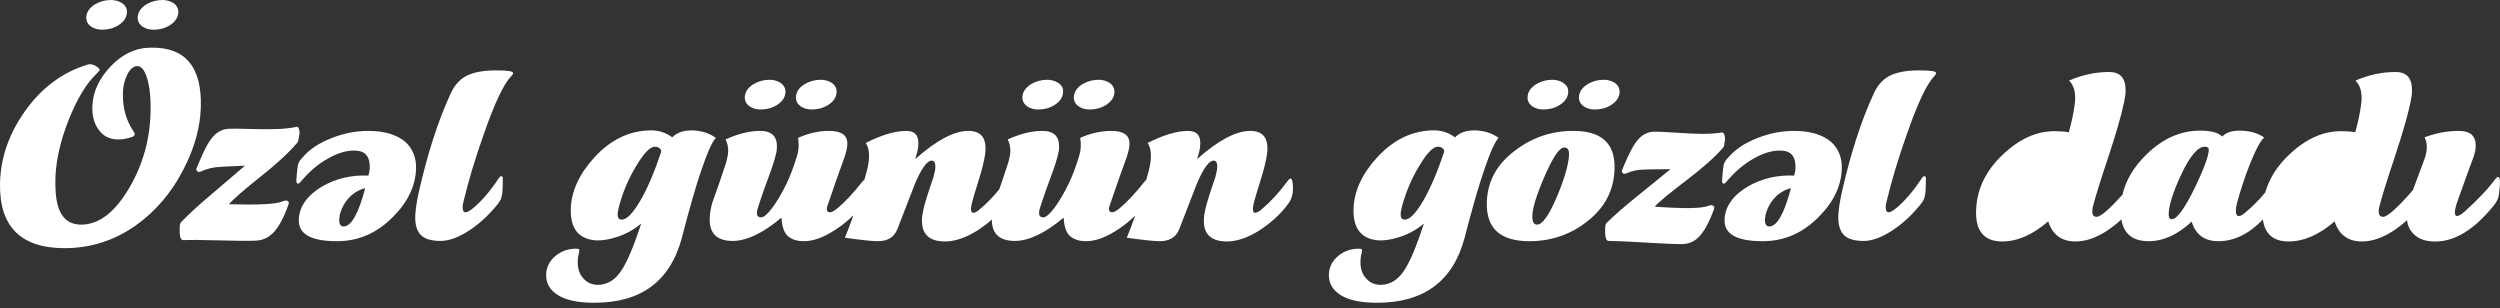 <svg width="300" height="37" viewBox="0 0 300 37" fill="none" xmlns="http://www.w3.org/2000/svg">
<rect x="0" y="0" width="300" height="37" fill="#333333" stroke="none"/>
<path d="M15.234 1.478C15.201 2.12 14.848 2.634 14.174 3.052C13.595 3.405 12.953 3.566 12.246 3.566C11.732 3.566 11.315 3.437 10.961 3.212C10.544 2.923 10.351 2.57 10.351 2.088C10.383 1.446 10.736 0.932 11.411 0.514C12.021 0.161 12.664 0 13.338 0C13.82 0 14.238 0.128 14.623 0.353C15.041 0.642 15.266 0.996 15.234 1.478Z" fill="white"/>
<path d="M21.98 20.398C23.329 17.829 24.035 15.291 24.1 12.817C24.228 8.031 22.237 5.654 18.157 5.718C16.326 5.718 14.72 6.457 13.306 7.935C11.893 9.412 11.154 11.018 11.09 12.689C11.025 13.845 11.282 14.809 11.829 15.548C12.375 16.351 13.178 16.736 14.206 16.736C14.688 16.736 15.234 16.64 15.812 16.447C16.197 16.319 16.262 16.094 16.005 15.741C15.137 14.424 14.72 12.946 14.752 11.307C14.752 10.376 14.944 9.605 15.266 8.962C15.587 8.32 15.973 7.967 16.422 7.935C16.936 7.902 17.322 8.352 17.643 9.348C17.964 10.376 18.125 11.822 18.061 13.652C17.964 16.865 17.097 19.852 15.491 22.583C13.82 25.41 11.989 26.855 9.933 26.952C8.616 27.016 7.685 26.47 7.171 25.313C6.753 24.382 6.592 23.033 6.657 21.169C6.753 19.113 7.267 16.833 8.263 14.327C9.259 11.854 10.351 10.023 11.572 8.866C11.829 8.609 11.957 8.448 11.957 8.384C11.957 8.288 11.861 8.159 11.668 8.031C11.282 7.742 10.897 7.645 10.544 7.742C7.556 8.641 5.05 10.472 3.027 13.299C1.099 15.998 0.103 18.857 0.007 21.812C-0.154 27.112 2.416 29.779 7.749 29.779C10.897 29.779 13.788 28.847 16.39 26.984C18.703 25.313 20.566 23.129 21.98 20.398Z" fill="white"/>
<path d="M31.263 21.201C33.287 19.595 34.765 18.214 35.728 17.058C35.799 16.917 35.835 16.691 35.886 16.368C35.906 16.247 35.927 16.113 35.953 15.965C35.921 15.419 35.793 15.162 35.568 15.227C34.957 15.355 34.219 15.451 33.319 15.483C32.612 15.516 31.617 15.516 30.267 15.483C30.035 15.478 29.815 15.472 29.609 15.467H29.605C28.618 15.442 27.93 15.425 27.505 15.451C26.766 15.483 26.123 15.773 25.61 16.351C25.031 16.961 24.453 18.085 23.811 19.66C23.788 19.717 23.76 19.779 23.732 19.843C23.681 19.959 23.627 20.082 23.586 20.206C23.521 20.27 23.554 20.398 23.65 20.527C23.746 20.655 23.907 20.688 24.164 20.559C24.646 20.334 25.192 20.174 25.834 20.077C26.38 20.013 27.569 19.949 29.4 19.884C29.239 20.013 27.922 21.137 25.481 23.225C23.875 24.575 22.654 25.699 21.755 26.63C21.626 26.759 21.562 26.984 21.562 27.337C21.53 28.333 21.658 28.815 21.98 28.815C22.783 28.783 24.228 28.783 26.348 28.847C28.468 28.911 29.882 28.911 30.653 28.879C31.52 28.847 32.195 28.526 32.773 27.948C33.416 27.305 34.058 26.149 34.636 24.478C34.7 24.285 34.636 24.157 34.476 24.093C34.315 24.061 34.154 24.061 33.929 24.157C33.158 24.51 31.006 24.607 27.473 24.51C27.987 23.9 29.239 22.808 31.263 21.201Z" fill="white"/>
<path fillRule="evenodd" clipRule="evenodd" d="M35.568 21.523C35.632 20.623 35.696 20.045 35.761 19.756C35.825 19.499 36.018 19.178 36.371 18.824C37.174 17.893 38.298 17.154 39.776 16.576C41.222 15.998 42.699 15.708 44.177 15.708C46.136 15.708 47.614 16.158 48.642 17.026C49.542 17.861 49.959 18.921 49.927 20.238C49.863 22.294 48.963 24.221 47.164 26.02C45.237 27.98 42.988 28.943 40.451 28.943C37.335 28.943 35.825 28.108 35.857 26.406C35.889 24.799 36.853 23.45 38.684 22.358C40.386 21.394 42.249 20.977 44.209 21.073C44.305 20.752 44.37 20.398 44.37 20.109C44.402 18.857 43.888 18.182 42.86 18.086C41.832 17.989 40.675 18.278 39.423 18.985C38.138 19.692 37.045 20.655 36.082 21.812C35.953 21.973 35.857 22.037 35.761 22.037C35.6 22.037 35.536 21.876 35.568 21.523ZM40.9 25.378C40.776 25.657 40.742 25.966 40.711 26.247L40.708 26.277C40.675 26.887 40.868 27.177 41.222 27.177C42.153 27.177 43.02 25.635 43.824 22.583C43.245 22.711 42.699 23 42.185 23.418C41.575 23.996 41.157 24.607 40.9 25.378Z" fill="white"/>
<path d="M57.99 16.287C59.307 12.464 60.431 10.087 61.331 9.155C61.524 8.962 61.62 8.834 61.556 8.738C61.556 8.545 60.881 8.448 59.5 8.448C57.99 8.448 56.834 8.673 55.998 9.091C55.163 9.509 54.521 10.247 54.071 11.243C52.561 14.52 51.276 18.503 50.216 23.225C49.991 24.285 49.863 25.185 49.831 25.892C49.798 26.952 50.023 27.723 50.505 28.204C50.987 28.686 51.758 28.911 52.882 28.911C53.878 28.911 55.035 28.494 56.352 27.626C57.572 26.823 58.665 25.795 59.66 24.575C59.95 24.221 60.142 23.9 60.207 23.547C60.303 23.225 60.335 22.551 60.335 21.587C60.367 21.298 60.303 21.137 60.142 21.137C60.046 21.137 59.95 21.234 59.821 21.426C58.825 22.936 57.829 24.093 56.834 24.928C56.416 25.281 56.095 25.474 55.87 25.474C55.613 25.474 55.517 25.249 55.517 24.831C55.517 24.607 55.581 24.317 55.677 23.964C56.223 21.683 56.994 19.113 57.99 16.287Z" fill="white"/>
<path d="M155.131 22.069C155.228 23.033 155.067 23.803 154.617 24.414C153.686 25.699 152.497 26.759 151.116 27.658C149.735 28.526 148.418 28.975 147.229 28.975C145.334 28.975 144.402 28.108 144.466 26.341C144.466 26.052 144.499 25.795 144.563 25.506C144.691 24.831 144.884 24.125 145.141 23.354C145.293 22.899 145.419 22.514 145.523 22.198C145.684 21.711 145.789 21.39 145.848 21.234C145.976 20.72 146.073 20.334 146.073 20.013C146.073 19.531 145.944 19.274 145.623 19.274C145.077 19.274 144.402 20.206 143.599 22.101C143.246 23 142.901 23.9 142.555 24.799L142.554 24.803C142.209 25.701 141.864 26.599 141.511 27.498C141.126 28.462 140.355 28.943 139.166 28.943C138.556 28.943 137.239 28.815 135.215 28.526C135.557 27.699 135.891 26.817 136.218 25.876C135.613 26.471 134.948 27.012 134.219 27.498C132.773 28.462 131.489 28.943 130.332 28.943C129.465 28.943 128.822 28.718 128.373 28.301C127.923 27.883 127.698 27.144 127.634 26.116C125.417 27.98 123.458 28.911 121.787 28.911C119.951 28.911 119.02 28.067 119.022 26.35C118.487 26.822 117.908 27.256 117.29 27.658C115.909 28.526 114.592 28.975 113.403 28.975C111.508 28.975 110.576 28.108 110.64 26.341C110.64 26.052 110.673 25.795 110.737 25.506C110.865 24.831 111.058 24.125 111.315 23.354C111.466 22.9 111.593 22.516 111.696 22.2L111.697 22.199C111.857 21.712 111.963 21.39 112.022 21.234C112.15 20.72 112.247 20.334 112.247 20.013C112.247 19.531 112.118 19.274 111.797 19.274C111.251 19.274 110.576 20.206 109.773 22.101C109.42 22.999 109.075 23.897 108.731 24.796L108.729 24.799C108.384 25.699 108.038 26.598 107.685 27.498C107.3 28.462 106.529 28.943 105.34 28.943C104.73 28.943 103.413 28.815 101.389 28.526C101.737 27.685 102.076 26.786 102.408 25.827C101.79 26.442 101.11 26.998 100.361 27.498C98.915 28.462 97.63 28.943 96.474 28.943C95.607 28.943 94.964 28.718 94.514 28.301C94.065 27.883 93.84 27.144 93.776 26.116C91.559 27.98 89.6 28.911 87.929 28.911C86.034 28.911 85.102 28.012 85.166 26.181C85.166 25.635 85.295 24.992 85.488 24.285C85.905 23.161 86.484 21.523 87.158 19.435C87.287 18.921 87.383 18.503 87.383 18.118C87.383 17.604 87.287 17.122 87.062 16.736C88.604 16.03 89.985 15.708 91.206 15.708C92.587 15.708 93.262 16.351 93.23 17.636C93.23 17.925 93.197 18.214 93.101 18.535C93.005 19.017 92.716 19.949 92.201 21.33C91.527 23.129 91.141 24.317 90.981 24.831C90.692 25.667 90.82 26.084 91.334 26.084C91.655 26.084 92.105 25.699 92.683 24.928C93.262 24.157 93.84 23.161 94.418 21.973C94.803 21.169 95.221 20.077 95.639 18.728C95.864 17.989 95.896 17.282 95.767 16.544C97.052 15.965 98.305 15.708 99.494 15.708C100.971 15.708 101.71 16.222 101.678 17.282C101.678 17.7 101.549 18.214 101.357 18.824C100.778 20.398 100.072 22.39 99.269 24.767C99.14 25.217 99.269 25.474 99.59 25.474C99.815 25.474 100.104 25.313 100.457 25.024C101.357 24.285 102.353 23.225 103.445 21.844C103.559 21.713 103.657 21.607 103.738 21.535C103.834 21.194 103.928 20.847 104.023 20.495C104.184 19.852 104.28 19.274 104.28 18.824C104.312 18.15 104.184 17.604 103.894 17.154C105.79 16.19 107.428 15.708 108.745 15.708C109.837 15.708 110.319 16.319 110.191 17.54C110.159 17.925 110.03 18.439 109.837 19.081C112.375 16.833 114.495 15.708 116.198 15.708C117.772 15.708 118.446 16.608 118.222 18.439C118.125 19.146 117.9 20.174 117.483 21.491C116.969 23.097 116.68 24.125 116.583 24.575L116.567 24.671C116.541 24.821 116.519 24.95 116.519 25.056C116.519 25.378 116.615 25.538 116.776 25.538C117.001 25.538 117.29 25.378 117.675 25.024C118.438 24.381 119.182 23.614 119.909 22.724C120.233 21.802 120.607 20.701 121.016 19.435C121.145 18.921 121.241 18.503 121.241 18.118C121.241 17.604 121.145 17.122 120.92 16.736C122.462 16.03 123.843 15.708 125.064 15.708C126.445 15.708 127.12 16.351 127.088 17.636C127.088 17.925 127.056 18.214 126.959 18.535C126.863 19.017 126.574 19.949 126.06 21.33C125.385 23.129 125 24.317 124.839 24.831C124.55 25.667 124.678 26.084 125.192 26.084C125.514 26.084 125.963 25.699 126.542 24.928C127.12 24.157 127.698 23.161 128.276 21.973C128.662 21.169 129.079 20.077 129.497 18.728C129.722 17.989 129.754 17.282 129.625 16.544C130.91 15.965 132.163 15.708 133.352 15.708C134.829 15.708 135.568 16.222 135.536 17.282C135.536 17.7 135.408 18.214 135.215 18.824C134.637 20.398 133.93 22.39 133.127 24.767C132.998 25.217 133.127 25.474 133.448 25.474C133.673 25.474 133.962 25.313 134.315 25.024C135.215 24.285 136.211 23.225 137.303 21.844C137.398 21.736 137.481 21.644 137.553 21.575C137.652 21.221 137.751 20.861 137.849 20.495C138.01 19.852 138.106 19.274 138.106 18.824C138.138 18.15 138.01 17.604 137.721 17.154C139.616 16.19 141.254 15.708 142.571 15.708C143.663 15.708 144.145 16.319 144.017 17.54C143.985 17.925 143.856 18.439 143.663 19.081C146.201 16.833 148.321 15.708 150.024 15.708C151.598 15.708 152.272 16.608 152.048 18.439C151.951 19.146 151.726 20.174 151.309 21.491C150.795 23.097 150.506 24.125 150.409 24.575L150.393 24.671C150.367 24.822 150.345 24.95 150.345 25.056C150.345 25.378 150.441 25.538 150.602 25.538C150.827 25.538 151.116 25.378 151.502 25.024C152.529 24.157 153.525 23.065 154.489 21.748C154.65 21.523 154.778 21.426 154.874 21.426C155.003 21.426 155.099 21.651 155.131 22.069Z" fill="white"/>
<path fillRule="evenodd" clipRule="evenodd" d="M85.905 16.544C85.488 16.961 84.877 18.278 84.138 20.495C83.528 22.262 82.757 24.928 81.826 28.526C80.444 33.73 76.943 36.332 71.321 36.332C69.426 36.332 67.98 36.043 66.985 35.432C65.989 34.822 65.507 33.987 65.539 32.927C65.571 32.027 65.957 31.288 66.695 30.678C67.37 30.132 68.205 29.843 69.105 29.843C69.33 29.843 69.426 29.875 69.49 29.907C69.522 29.939 69.522 30.068 69.49 30.26C69.394 30.646 69.33 30.999 69.33 31.32C69.297 32.188 69.522 32.927 70.036 33.441C70.518 33.987 71.161 34.212 71.899 34.179C72.96 34.115 73.827 33.569 74.534 32.509C75.24 31.481 76.043 29.586 76.943 26.823C76.076 27.562 75.08 28.108 73.955 28.462C73.056 28.751 72.221 28.879 71.514 28.847C69.426 28.686 68.43 27.433 68.494 25.056C68.559 22.936 69.522 20.848 71.353 18.857C73.345 16.704 75.626 15.644 78.163 15.644C79.095 15.644 79.93 15.933 80.669 16.479C81.247 15.901 82.018 15.644 83.046 15.644C84.138 15.676 85.102 15.965 85.905 16.544ZM79.32 18.278C79.384 18.086 79.32 17.925 79.159 17.796C78.999 17.668 78.806 17.604 78.581 17.604C78.003 17.604 77.264 18.375 76.365 19.884C75.433 21.394 74.791 22.968 74.341 24.542C74.212 25.056 74.116 25.442 74.116 25.699C74.116 26.084 74.212 26.277 74.469 26.341C75.112 26.47 75.883 25.699 76.847 24.061C77.746 22.519 78.549 20.591 79.32 18.278Z" fill="white"/>
<path fillRule="evenodd" clipRule="evenodd" d="M178.068 20.495C178.807 18.278 179.417 16.961 179.835 16.544C179.031 15.965 178.1 15.676 176.976 15.644C175.948 15.644 175.177 15.901 174.598 16.479C173.86 15.933 173.024 15.644 172.093 15.644C169.555 15.644 167.274 16.704 165.283 18.857C163.452 20.848 162.488 22.936 162.424 25.056C162.359 27.433 163.355 28.686 165.443 28.847C166.15 28.879 166.985 28.751 167.885 28.462C169.009 28.108 170.005 27.562 170.872 26.823C169.973 29.586 169.17 31.481 168.463 32.509C167.756 33.569 166.889 34.115 165.829 34.179C165.09 34.212 164.447 33.987 163.966 33.441C163.452 32.927 163.227 32.188 163.259 31.32C163.259 30.999 163.323 30.646 163.419 30.26C163.452 30.068 163.452 29.939 163.419 29.907C163.355 29.875 163.259 29.843 163.034 29.843C162.134 29.843 161.299 30.132 160.625 30.678C159.886 31.288 159.5 32.027 159.468 32.927C159.436 33.987 159.918 34.822 160.914 35.432C161.91 36.043 163.355 36.332 165.25 36.332C170.872 36.332 174.374 33.73 175.755 28.526C176.686 24.928 177.457 22.262 178.068 20.495ZM173.121 17.796C173.281 17.925 173.346 18.086 173.281 18.278C172.51 20.591 171.675 22.519 170.808 24.061C169.844 25.699 169.073 26.47 168.431 26.341C168.174 26.277 168.077 26.084 168.077 25.699C168.077 25.442 168.174 25.056 168.302 24.542C168.752 22.968 169.394 21.394 170.326 19.884C171.225 18.375 171.964 17.604 172.542 17.604C172.767 17.604 172.96 17.668 173.121 17.796Z" fill="white"/>
<path fillRule="evenodd" clipRule="evenodd" d="M193.744 20.27C193.68 22.808 192.587 24.928 190.467 26.566C188.476 28.14 186.163 28.943 183.529 28.943C180.027 28.943 178.325 27.401 178.421 24.285C178.485 21.78 179.61 19.692 181.826 18.053C183.85 16.512 186.163 15.708 188.797 15.708C192.202 15.708 193.84 17.218 193.744 20.27ZM188.283 18.632C188.315 17.989 188.122 17.7 187.705 17.7C187.126 17.7 186.355 18.857 185.36 21.137C184.364 23.45 183.85 25.056 183.882 26.052C183.882 26.663 184.075 26.952 184.46 26.952C185.103 26.952 185.906 25.795 186.869 23.514C187.769 21.362 188.219 19.724 188.283 18.632Z" fill="white"/>
<path d="M202.353 21.651C204.377 20.109 205.854 18.792 206.818 17.668C206.902 17.5 206.937 17.233 206.988 16.848L206.988 16.846L206.988 16.844L206.989 16.843L206.989 16.841L207.011 16.672C206.979 16.126 206.85 15.869 206.625 15.901C206.015 15.998 205.276 16.062 204.377 16.062C203.67 16.062 202.642 16.03 201.325 15.933C199.976 15.837 199.076 15.805 198.562 15.805C197.824 15.805 197.181 16.094 196.667 16.64C196.089 17.25 195.511 18.343 194.868 19.884C194.836 19.981 194.796 20.069 194.756 20.157C194.716 20.246 194.675 20.334 194.643 20.431C194.579 20.495 194.611 20.623 194.708 20.752C194.804 20.88 194.965 20.88 195.222 20.784C195.703 20.559 196.25 20.431 196.892 20.366C197.438 20.334 198.627 20.302 200.458 20.302C200.297 20.431 198.98 21.491 196.539 23.482C194.932 24.767 193.712 25.859 192.812 26.727C192.684 26.855 192.62 27.08 192.62 27.433C192.587 28.429 192.716 28.911 193.037 28.911C193.84 28.911 195.286 28.975 197.406 29.104C199.526 29.232 200.94 29.297 201.711 29.297C202.578 29.297 203.252 29.04 203.831 28.462C204.473 27.819 205.116 26.695 205.694 25.056C205.758 24.864 205.694 24.735 205.533 24.671C205.373 24.607 205.212 24.607 204.987 24.703C204.216 25.024 202.096 25.056 198.562 24.799C199.076 24.221 200.329 23.193 202.353 21.651Z" fill="white"/>
<path fillRule="evenodd" clipRule="evenodd" d="M206.658 21.523C206.722 20.623 206.786 20.045 206.85 19.756C206.915 19.499 207.107 19.178 207.461 18.824C208.264 17.893 209.388 17.154 210.866 16.576C212.311 15.998 213.789 15.708 215.267 15.708C217.226 15.708 218.704 16.158 219.732 17.026C220.631 17.861 221.049 18.921 221.017 20.238C220.953 22.294 220.053 24.221 218.254 26.02C216.327 27.98 214.078 28.943 211.54 28.943C208.424 28.943 206.915 28.108 206.947 26.406C206.979 24.799 207.943 23.45 209.774 22.358C211.476 21.394 213.339 20.977 215.299 21.073C215.395 20.752 215.459 20.398 215.459 20.109C215.492 18.857 214.978 18.182 213.95 18.086C212.922 17.989 211.765 18.278 210.512 18.985C209.227 19.692 208.135 20.655 207.172 21.812C207.043 21.973 206.947 22.037 206.85 22.037C206.69 22.037 206.625 21.876 206.658 21.523ZM211.99 25.378C211.866 25.657 211.832 25.966 211.801 26.247L211.797 26.277C211.765 26.887 211.958 27.177 212.311 27.177C213.243 27.177 214.11 25.635 214.913 22.583C214.335 22.711 213.789 23 213.275 23.418C212.665 23.996 212.247 24.607 211.99 25.378Z" fill="white"/>
<path d="M228.759 16.287C230.076 12.464 231.2 10.087 232.099 9.155C232.26 8.962 232.356 8.834 232.324 8.738C232.324 8.545 231.65 8.448 230.268 8.448C228.759 8.448 227.602 8.673 226.767 9.091C225.932 9.509 225.289 10.247 224.84 11.243C223.33 14.52 222.045 18.503 220.985 23.225C220.76 24.285 220.631 25.185 220.599 25.892C220.567 26.952 220.792 27.723 221.274 28.204C221.756 28.686 222.527 28.911 223.651 28.911C224.647 28.911 225.803 28.494 227.12 27.626C228.341 26.823 229.433 25.795 230.429 24.575C230.718 24.221 230.911 23.9 230.975 23.547C231.072 23.225 231.104 22.551 231.104 21.587C231.136 21.298 231.071 21.137 230.911 21.137C230.814 21.137 230.718 21.234 230.59 21.426C229.594 22.936 228.598 24.093 227.602 24.928C227.185 25.281 226.863 25.474 226.638 25.474C226.381 25.474 226.285 25.249 226.285 24.831C226.285 24.607 226.349 24.317 226.446 23.964C226.992 21.683 227.763 19.113 228.759 16.287Z" fill="white"/>
<path fillRule="evenodd" clipRule="evenodd" d="M254.701 23.355C254.403 23.692 254.086 24.035 253.751 24.382C252.691 25.474 251.952 26.02 251.598 26.02C251.084 26.02 250.956 25.57 251.181 24.671C251.406 23.771 252.016 21.78 253.044 18.696C253.911 16.062 254.554 13.909 254.907 12.175C255.004 11.725 255.068 11.307 255.068 10.922C255.1 9.412 254.457 8.641 253.108 8.641C251.502 8.641 249.896 8.962 248.29 9.669C248.964 10.344 249.157 11.372 248.932 12.753C248.804 13.685 248.579 14.713 248.258 15.869C247.712 15.773 247.133 15.741 246.555 15.741C244.371 15.741 242.315 16.672 240.355 18.535C238.331 20.43 237.271 22.615 237.143 25.024C236.982 27.658 238.042 28.975 240.259 28.975C242.09 28.975 243.921 28.172 245.784 26.566C246.298 28.172 247.39 28.975 249.061 28.975C250.217 28.975 251.406 28.59 252.691 27.787C253.361 27.357 253.986 26.872 254.56 26.326C254.846 28.065 255.942 28.943 257.83 28.943C259.629 28.943 261.332 28.14 263.002 26.598C263.484 28.172 264.544 28.943 266.215 28.943C268.087 28.943 269.86 28.086 271.549 26.34C271.782 28.097 272.821 28.975 274.631 28.975C276.462 28.975 278.293 28.172 280.156 26.566C280.67 28.172 281.762 28.975 283.433 28.975C284.589 28.975 285.778 28.59 287.063 27.787C287.695 27.381 288.287 26.927 288.834 26.419C288.924 27.073 289.176 27.619 289.6 28.044C290.211 28.686 291.11 29.008 292.363 28.975C294.612 28.943 296.86 27.562 299.141 24.799C299.462 24.414 299.655 24.093 299.751 23.836C299.848 23.547 299.912 23.097 299.976 22.39C300.041 21.619 299.976 21.234 299.751 21.234C299.655 21.234 299.559 21.33 299.43 21.491C298.563 22.679 297.342 23.964 295.8 25.346C295.383 25.731 295.061 25.924 294.837 25.924C294.676 25.924 294.58 25.763 294.58 25.442C294.58 25.217 294.676 24.864 294.805 24.414C295.704 21.876 296.379 20.013 296.828 18.824C296.989 18.343 297.085 17.925 297.085 17.54C297.117 16.319 296.443 15.708 295.061 15.708C293.68 15.708 292.299 15.965 290.95 16.479C291.303 17.154 291.303 17.989 290.982 18.953L290.615 19.948C290.222 21.012 289.874 21.956 289.561 22.789C289.129 23.305 288.648 23.838 288.123 24.382C287.063 25.474 286.324 26.02 285.97 26.02C285.457 26.02 285.328 25.57 285.553 24.671C285.778 23.771 286.388 21.78 287.416 18.696C288.283 16.062 288.926 13.909 289.279 12.175C289.376 11.725 289.44 11.307 289.44 10.922C289.472 9.412 288.83 8.641 287.48 8.641C285.874 8.641 284.268 8.962 282.662 9.669C283.336 10.344 283.529 11.372 283.304 12.753C283.176 13.685 282.951 14.713 282.63 15.869C282.084 15.773 281.505 15.741 280.927 15.741C278.743 15.741 276.687 16.672 274.727 18.535C273.258 19.912 272.296 21.441 271.831 23.097C271.033 24.057 270.221 24.864 269.395 25.538C269.106 25.795 268.849 25.924 268.656 25.924C268.399 25.924 268.303 25.699 268.303 25.249C268.303 24.96 268.367 24.639 268.463 24.285C268.881 22.776 269.363 21.266 269.941 19.82C270.68 17.957 271.258 16.865 271.708 16.512C270.969 15.965 269.941 15.676 268.688 15.676C267.789 15.676 267.114 15.933 266.664 16.383C266.182 15.901 265.315 15.676 263.998 15.676C261.653 15.676 259.501 16.64 257.541 18.567C256.051 20.033 255.099 21.629 254.701 23.355ZM247.744 18.085C247.872 17.668 247.647 17.443 247.101 17.443C246.651 17.443 246.105 17.925 245.463 18.921C244.724 20.045 244.049 21.459 243.439 23.225C243.118 24.157 242.957 24.896 242.925 25.442C242.893 26.02 243.086 26.309 243.439 26.309C243.953 26.309 244.66 25.474 245.527 23.803C246.394 22.165 247.133 20.27 247.744 18.085ZM264.576 17.604C264.898 17.604 265.058 17.732 265.058 17.989C265.026 18.76 264.448 20.302 263.356 22.583C262.135 25.056 261.235 26.309 260.593 26.309C260.336 26.309 260.24 26.084 260.24 25.667C260.272 24.639 260.754 23.065 261.717 21.009C262.777 18.728 263.741 17.604 264.576 17.604ZM282.116 18.085C282.244 17.668 282.019 17.443 281.473 17.443C281.023 17.443 280.477 17.925 279.835 18.921C279.096 20.045 278.421 21.459 277.811 23.225C277.49 24.157 277.329 24.896 277.297 25.442C277.265 26.02 277.458 26.309 277.811 26.309C278.325 26.309 279.032 25.474 279.899 23.803C280.766 22.165 281.505 20.27 282.116 18.085Z" fill="white"/>
<path d="M93.197 12.624C93.872 12.207 94.225 11.693 94.257 11.05C94.257 10.569 94.065 10.215 93.647 9.926C93.262 9.701 92.844 9.573 92.362 9.573C91.688 9.573 91.045 9.733 90.435 10.087C89.76 10.504 89.407 11.018 89.375 11.661C89.375 12.143 89.567 12.496 89.985 12.785C90.338 13.01 90.756 13.139 91.27 13.139C91.977 13.139 92.619 12.978 93.197 12.624Z" fill="white"/>
<path d="M99.333 12.624C100.008 12.207 100.361 11.693 100.393 11.05C100.425 10.569 100.2 10.215 99.783 9.926C99.397 9.701 98.98 9.573 98.498 9.573C97.823 9.573 97.181 9.733 96.57 10.087C95.896 10.504 95.542 11.018 95.51 11.661C95.51 12.143 95.703 12.496 96.121 12.785C96.474 13.01 96.892 13.139 97.406 13.139C98.112 13.139 98.755 12.978 99.333 12.624Z" fill="white"/>
<path d="M127.57 11.05C127.537 11.693 127.184 12.207 126.509 12.624C125.931 12.978 125.289 13.139 124.582 13.139C124.068 13.139 123.65 13.01 123.297 12.785C122.88 12.496 122.687 12.143 122.687 11.661C122.719 11.018 123.072 10.504 123.747 10.087C124.357 9.733 125 9.573 125.674 9.573C126.156 9.573 126.574 9.701 126.959 9.926C127.409 10.215 127.602 10.569 127.57 11.05Z" fill="white"/>
<path d="M132.677 12.624C133.352 12.207 133.705 11.693 133.737 11.05C133.737 10.569 133.545 10.215 133.127 9.926C132.741 9.701 132.324 9.573 131.842 9.573C131.167 9.573 130.525 9.733 129.915 10.087C129.24 10.504 128.887 11.018 128.854 11.661C128.854 12.143 129.047 12.496 129.465 12.785C129.818 13.01 130.236 13.139 130.75 13.139C131.456 13.139 132.099 12.978 132.677 12.624Z" fill="white"/>
<path d="M188.187 11.05C188.155 11.693 187.801 12.207 187.127 12.624C186.548 12.978 185.906 13.139 185.199 13.139C184.685 13.139 184.268 13.01 183.914 12.785C183.497 12.496 183.304 12.143 183.304 11.661C183.336 11.018 183.689 10.504 184.364 10.087C184.974 9.733 185.617 9.573 186.291 9.573C186.773 9.573 187.191 9.701 187.576 9.926C187.994 10.215 188.219 10.569 188.187 11.05Z" fill="white"/>
<path d="M193.294 12.624C193.969 12.207 194.322 11.693 194.354 11.05C194.354 10.569 194.162 10.215 193.744 9.926C193.359 9.701 192.941 9.573 192.459 9.573C191.784 9.573 191.142 9.733 190.532 10.087C189.857 10.504 189.504 11.018 189.472 11.661C189.472 12.143 189.664 12.496 190.082 12.785C190.435 13.01 190.853 13.139 191.367 13.139C192.074 13.139 192.716 12.978 193.294 12.624Z" fill="white"/>
<path d="M20.341 3.052C21.016 2.634 21.369 2.12 21.401 1.478C21.401 0.996 21.209 0.642 20.791 0.353C20.405 0.128 19.988 0 19.506 0C18.831 0 18.189 0.161 17.579 0.514C16.904 0.932 16.551 1.446 16.519 2.088C16.519 2.57 16.711 2.923 17.129 3.212C17.482 3.437 17.9 3.566 18.414 3.566C19.121 3.566 19.763 3.405 20.341 3.052Z" fill="white"/>
</svg>
